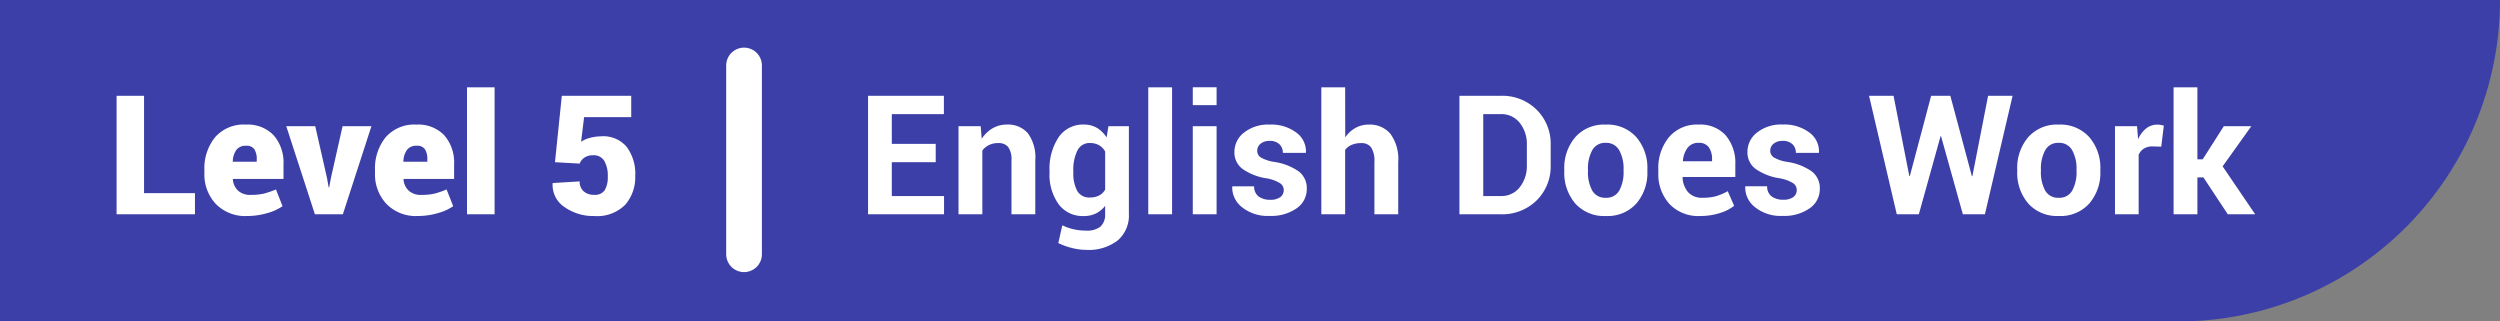 <svg xmlns="http://www.w3.org/2000/svg" width="210" height="27" viewBox="0 0 210 27">
  <rect x="0" y="0" width="210" height="27" fill="#808080" stroke="none"/>
  <g id="Grupo_82953" data-name="Grupo 82953" transform="translate(-285.333 -135.016)">
    <path id="Rectángulo_34213" data-name="Rectángulo 34213" d="M0,0H210a0,0,0,0,1,0,0V0a27,27,0,0,1-27,27H0a0,0,0,0,1,0,0V0A0,0,0,0,1,0,0Z" transform="translate(285.333 135.016)" fill="#3c3fa7"/>
    <path id="Trazado_153802" data-name="Trazado 153802" d="M3.1-1.777H7.376V0H.793V-9.953H3.1ZM11.758.144A3.434,3.434,0,0,1,9.123-.875a3.622,3.622,0,0,1-.954-2.577v-.26a4.139,4.139,0,0,1,.9-2.762,3.193,3.193,0,0,1,2.6-1.06,3,3,0,0,1,2.321.9,3.486,3.486,0,0,1,.824,2.454v1.21H10.575l-.014.041a1.436,1.436,0,0,0,.431.94,1.5,1.5,0,0,0,1.08.359,4.681,4.681,0,0,0,1.1-.109,6.959,6.959,0,0,0,1.008-.349l.554,1.408A4.228,4.228,0,0,1,13.453-.1,5.931,5.931,0,0,1,11.758.144Zm-.089-5.9a.953.953,0,0,0-.817.352,1.766,1.766,0,0,0-.3.954l.014.034h2v-.178a1.537,1.537,0,0,0-.2-.868A.773.773,0,0,0,11.669-5.756Zm6.8,2.707.137.786.041.007.15-.793L19.776-7.4H22.2L19.8,0H17.452L15.046-7.4h2.434ZM26.093.144A3.434,3.434,0,0,1,23.458-.875,3.622,3.622,0,0,1,22.5-3.452v-.26a4.139,4.139,0,0,1,.9-2.762A3.193,3.193,0,0,1,26-7.533a3,3,0,0,1,2.321.9,3.486,3.486,0,0,1,.824,2.454v1.21H24.91l-.014.041a1.436,1.436,0,0,0,.431.94,1.5,1.5,0,0,0,1.08.359,4.681,4.681,0,0,0,1.1-.109,6.959,6.959,0,0,0,1.008-.349l.554,1.408A4.228,4.228,0,0,1,27.788-.1,5.931,5.931,0,0,1,26.093.144ZM26-5.756a.953.953,0,0,0-.817.352,1.766,1.766,0,0,0-.3.954l.014.034h2v-.178a1.537,1.537,0,0,0-.2-.868A.773.773,0,0,0,26-5.756ZM32.546,0H30.229V-10.664h2.317Zm5.072-4.375.574-5.578h5.831v1.791H40.065l-.253,2.071a2.335,2.335,0,0,1,.714-.321,3.84,3.84,0,0,1,.947-.137A2.58,2.58,0,0,1,43.61-5.7a3.732,3.732,0,0,1,.749,2.492,3.508,3.508,0,0,1-.834,2.4A3.311,3.311,0,0,1,40.9.144,4.144,4.144,0,0,1,38.428-.6,2.221,2.221,0,0,1,37.42-2.584l.007-.041,2.263-.137a1.061,1.061,0,0,0,.332.827,1.257,1.257,0,0,0,.878.3.985.985,0,0,0,.9-.39,2.172,2.172,0,0,0,.253-1.169,2.432,2.432,0,0,0-.294-1.292,1.015,1.015,0,0,0-.93-.472,1.269,1.269,0,0,0-.742.2,1.031,1.031,0,0,0-.393.5Z" transform="translate(294.333 153.016)" fill="#fff"/>
    <path id="Trazado_153801" data-name="Trazado 153801" d="M6.6-4.375H2.912v2.844H7.3V0H.916V-9.953H7.287v1.538H2.912v2.5H6.6ZM10.377-7.4l.089,1.06a2.705,2.705,0,0,1,.909-.882,2.36,2.36,0,0,1,1.21-.314,2.2,2.2,0,0,1,1.75.721,3.419,3.419,0,0,1,.629,2.28V0h-2V-4.525a1.771,1.771,0,0,0-.277-1.125,1.02,1.02,0,0,0-.831-.332,1.743,1.743,0,0,0-.783.167,1.528,1.528,0,0,0-.557.461V0h-2V-7.4Zm5.783,3.76a4.79,4.79,0,0,1,.759-2.823,2.462,2.462,0,0,1,2.133-1.073,2.1,2.1,0,0,1,1.094.28,2.455,2.455,0,0,1,.807.8l.157-.943h1.716V-.034A2.749,2.749,0,0,1,21.882,2.2a3.983,3.983,0,0,1-2.632.79,5.014,5.014,0,0,1-1.189-.154,5.524,5.524,0,0,1-1.162-.42l.335-1.49a4.581,4.581,0,0,0,.947.332,4.692,4.692,0,0,0,1.056.113,1.787,1.787,0,0,0,1.207-.342,1.353,1.353,0,0,0,.386-1.066v-.67a2.233,2.233,0,0,1-.772.636,2.277,2.277,0,0,1-1.019.219,2.51,2.51,0,0,1-2.119-1,4.248,4.248,0,0,1-.759-2.639Zm2,.144a3.039,3.039,0,0,0,.325,1.528,1.135,1.135,0,0,0,1.063.557,1.648,1.648,0,0,0,.776-.167,1.279,1.279,0,0,0,.509-.489V-5.271A1.364,1.364,0,0,0,20.32-5.8a1.493,1.493,0,0,0-.762-.185,1.12,1.12,0,0,0-1.066.649,3.7,3.7,0,0,0-.335,1.7ZM26.455,0h-2V-10.664h2Zm3.739,0h-2V-7.4h2Zm0-9.167h-2v-1.5h2Zm5.64,7.116a.689.689,0,0,0-.318-.564,3.229,3.229,0,0,0-1.179-.414,4.7,4.7,0,0,1-1.972-.786,1.717,1.717,0,0,1-.673-1.429,2.038,2.038,0,0,1,.807-1.62,3.252,3.252,0,0,1,2.146-.67,3.51,3.51,0,0,1,2.246.67A1.957,1.957,0,0,1,37.7-5.2l-.014.041H35.759a.968.968,0,0,0-.287-.725,1.136,1.136,0,0,0-.827-.28,1.13,1.13,0,0,0-.759.239.744.744,0,0,0-.28.588.664.664,0,0,0,.291.557,3.234,3.234,0,0,0,1.179.386,4.8,4.8,0,0,1,2.027.8,1.762,1.762,0,0,1,.667,1.459,1.952,1.952,0,0,1-.854,1.634,3.688,3.688,0,0,1-2.256.636A3.429,3.429,0,0,1,32.324-.6a2.093,2.093,0,0,1-.817-1.706l.014-.041h1.825a1.037,1.037,0,0,0,.39.861,1.609,1.609,0,0,0,.964.267,1.371,1.371,0,0,0,.844-.222A.721.721,0,0,0,35.834-2.051ZM41-6.46a2.541,2.541,0,0,1,.854-.79,2.252,2.252,0,0,1,1.121-.284,2.265,2.265,0,0,1,1.815.769,3.588,3.588,0,0,1,.66,2.375V0h-2V-4.4a2.044,2.044,0,0,0-.277-1.22.984.984,0,0,0-.831-.359,1.987,1.987,0,0,0-.8.147,1.374,1.374,0,0,0-.55.42V0h-2V-10.664h2ZM50.593,0V-9.953h3.473a4.107,4.107,0,0,1,3.008,1.166A4.018,4.018,0,0,1,58.256-5.8v1.647a4,4,0,0,1-1.183,2.991A4.12,4.12,0,0,1,54.065,0Zm2-8.415v6.884h1.477a1.949,1.949,0,0,0,1.586-.735,2.876,2.876,0,0,0,.6-1.883V-5.811a2.852,2.852,0,0,0-.6-1.873,1.952,1.952,0,0,0-1.586-.731ZM59.4-3.767a3.969,3.969,0,0,1,.923-2.71,3.217,3.217,0,0,1,2.557-1.056,3.251,3.251,0,0,1,2.57,1.053,3.948,3.948,0,0,1,.93,2.714v.144a3.954,3.954,0,0,1-.926,2.717A3.237,3.237,0,0,1,62.891.144,3.246,3.246,0,0,1,60.324-.906,3.954,3.954,0,0,1,59.4-3.623Zm1.989.144A3.218,3.218,0,0,0,61.742-2a1.227,1.227,0,0,0,1.148.612A1.215,1.215,0,0,0,64.022-2a3.2,3.2,0,0,0,.359-1.62v-.144a3.164,3.164,0,0,0-.362-1.606A1.226,1.226,0,0,0,62.877-6a1.211,1.211,0,0,0-1.131.625,3.192,3.192,0,0,0-.359,1.6ZM70.813.144A3.328,3.328,0,0,1,68.229-.872a3.721,3.721,0,0,1-.93-2.615V-3.76a4.05,4.05,0,0,1,.9-2.721,3.068,3.068,0,0,1,2.481-1.053,2.872,2.872,0,0,1,2.287.913,3.607,3.607,0,0,1,.8,2.458v1.032H69.357l-.021.041a2,2,0,0,0,.461,1.23,1.545,1.545,0,0,0,1.227.472,4.106,4.106,0,0,0,1.138-.137,4.644,4.644,0,0,0,.967-.417l.54,1.23a3.705,3.705,0,0,1-1.2.608A5.336,5.336,0,0,1,70.813.144ZM70.684-6a1.109,1.109,0,0,0-.926.414,2.075,2.075,0,0,0-.393,1.1l.014.034h2.434V-4.6a1.728,1.728,0,0,0-.267-1.022A.986.986,0,0,0,70.684-6Zm8.244,3.944a.689.689,0,0,0-.318-.564,3.229,3.229,0,0,0-1.179-.414,4.7,4.7,0,0,1-1.972-.786,1.717,1.717,0,0,1-.673-1.429,2.038,2.038,0,0,1,.807-1.62,3.252,3.252,0,0,1,2.146-.67,3.51,3.51,0,0,1,2.246.67,1.957,1.957,0,0,1,.81,1.668l-.014.041H78.853a.968.968,0,0,0-.287-.725,1.136,1.136,0,0,0-.827-.28,1.13,1.13,0,0,0-.759.239.744.744,0,0,0-.28.588.664.664,0,0,0,.291.557,3.234,3.234,0,0,0,1.179.386,4.8,4.8,0,0,1,2.027.8,1.762,1.762,0,0,1,.667,1.459,1.952,1.952,0,0,1-.854,1.634,3.688,3.688,0,0,1-2.256.636A3.429,3.429,0,0,1,75.417-.6,2.093,2.093,0,0,1,74.6-2.311l.014-.041h1.825a1.037,1.037,0,0,0,.39.861,1.609,1.609,0,0,0,.964.267,1.371,1.371,0,0,0,.844-.222A.721.721,0,0,0,78.928-2.051ZM93.639-3.2h.041L95-9.953h2.058L94.732,0H92.88L91.048-6.556h-.041L89.182,0H87.329L85-9.953h2.058l1.326,6.747h.041l1.791-6.747h1.613Zm3.808-.567a3.969,3.969,0,0,1,.923-2.71,3.217,3.217,0,0,1,2.557-1.056A3.251,3.251,0,0,1,103.5-6.48a3.948,3.948,0,0,1,.93,2.714v.144A3.954,3.954,0,0,1,103.5-.906a3.237,3.237,0,0,1-2.56,1.049A3.246,3.246,0,0,1,98.373-.906a3.954,3.954,0,0,1-.926-2.717Zm1.989.144A3.218,3.218,0,0,0,99.791-2a1.227,1.227,0,0,0,1.148.612A1.215,1.215,0,0,0,102.071-2a3.2,3.2,0,0,0,.359-1.62v-.144a3.164,3.164,0,0,0-.362-1.606A1.226,1.226,0,0,0,100.926-6a1.211,1.211,0,0,0-1.131.625,3.192,3.192,0,0,0-.359,1.6Zm10.11-2.058-.731-.021a1.329,1.329,0,0,0-.731.185,1.17,1.17,0,0,0-.437.52V0h-1.989V-7.4h1.853L107.6-6.3a2.333,2.333,0,0,1,.673-.906,1.5,1.5,0,0,1,.954-.325,1.492,1.492,0,0,1,.277.024q.126.024.256.058ZM113.087-3.1h-.506V0h-2V-10.664h2v6.05h.444L114.8-7.4h2.311L114.7-4.026,117.435,0h-2.3Z" transform="translate(357.333 153.016)" fill="#fff"/>
    <line id="Línea_184" data-name="Línea 184" y2="15.857" transform="translate(347.833 140.516)" fill="none" stroke="#fff" stroke-linecap="round" stroke-width="3"/>
  </g>
</svg>
